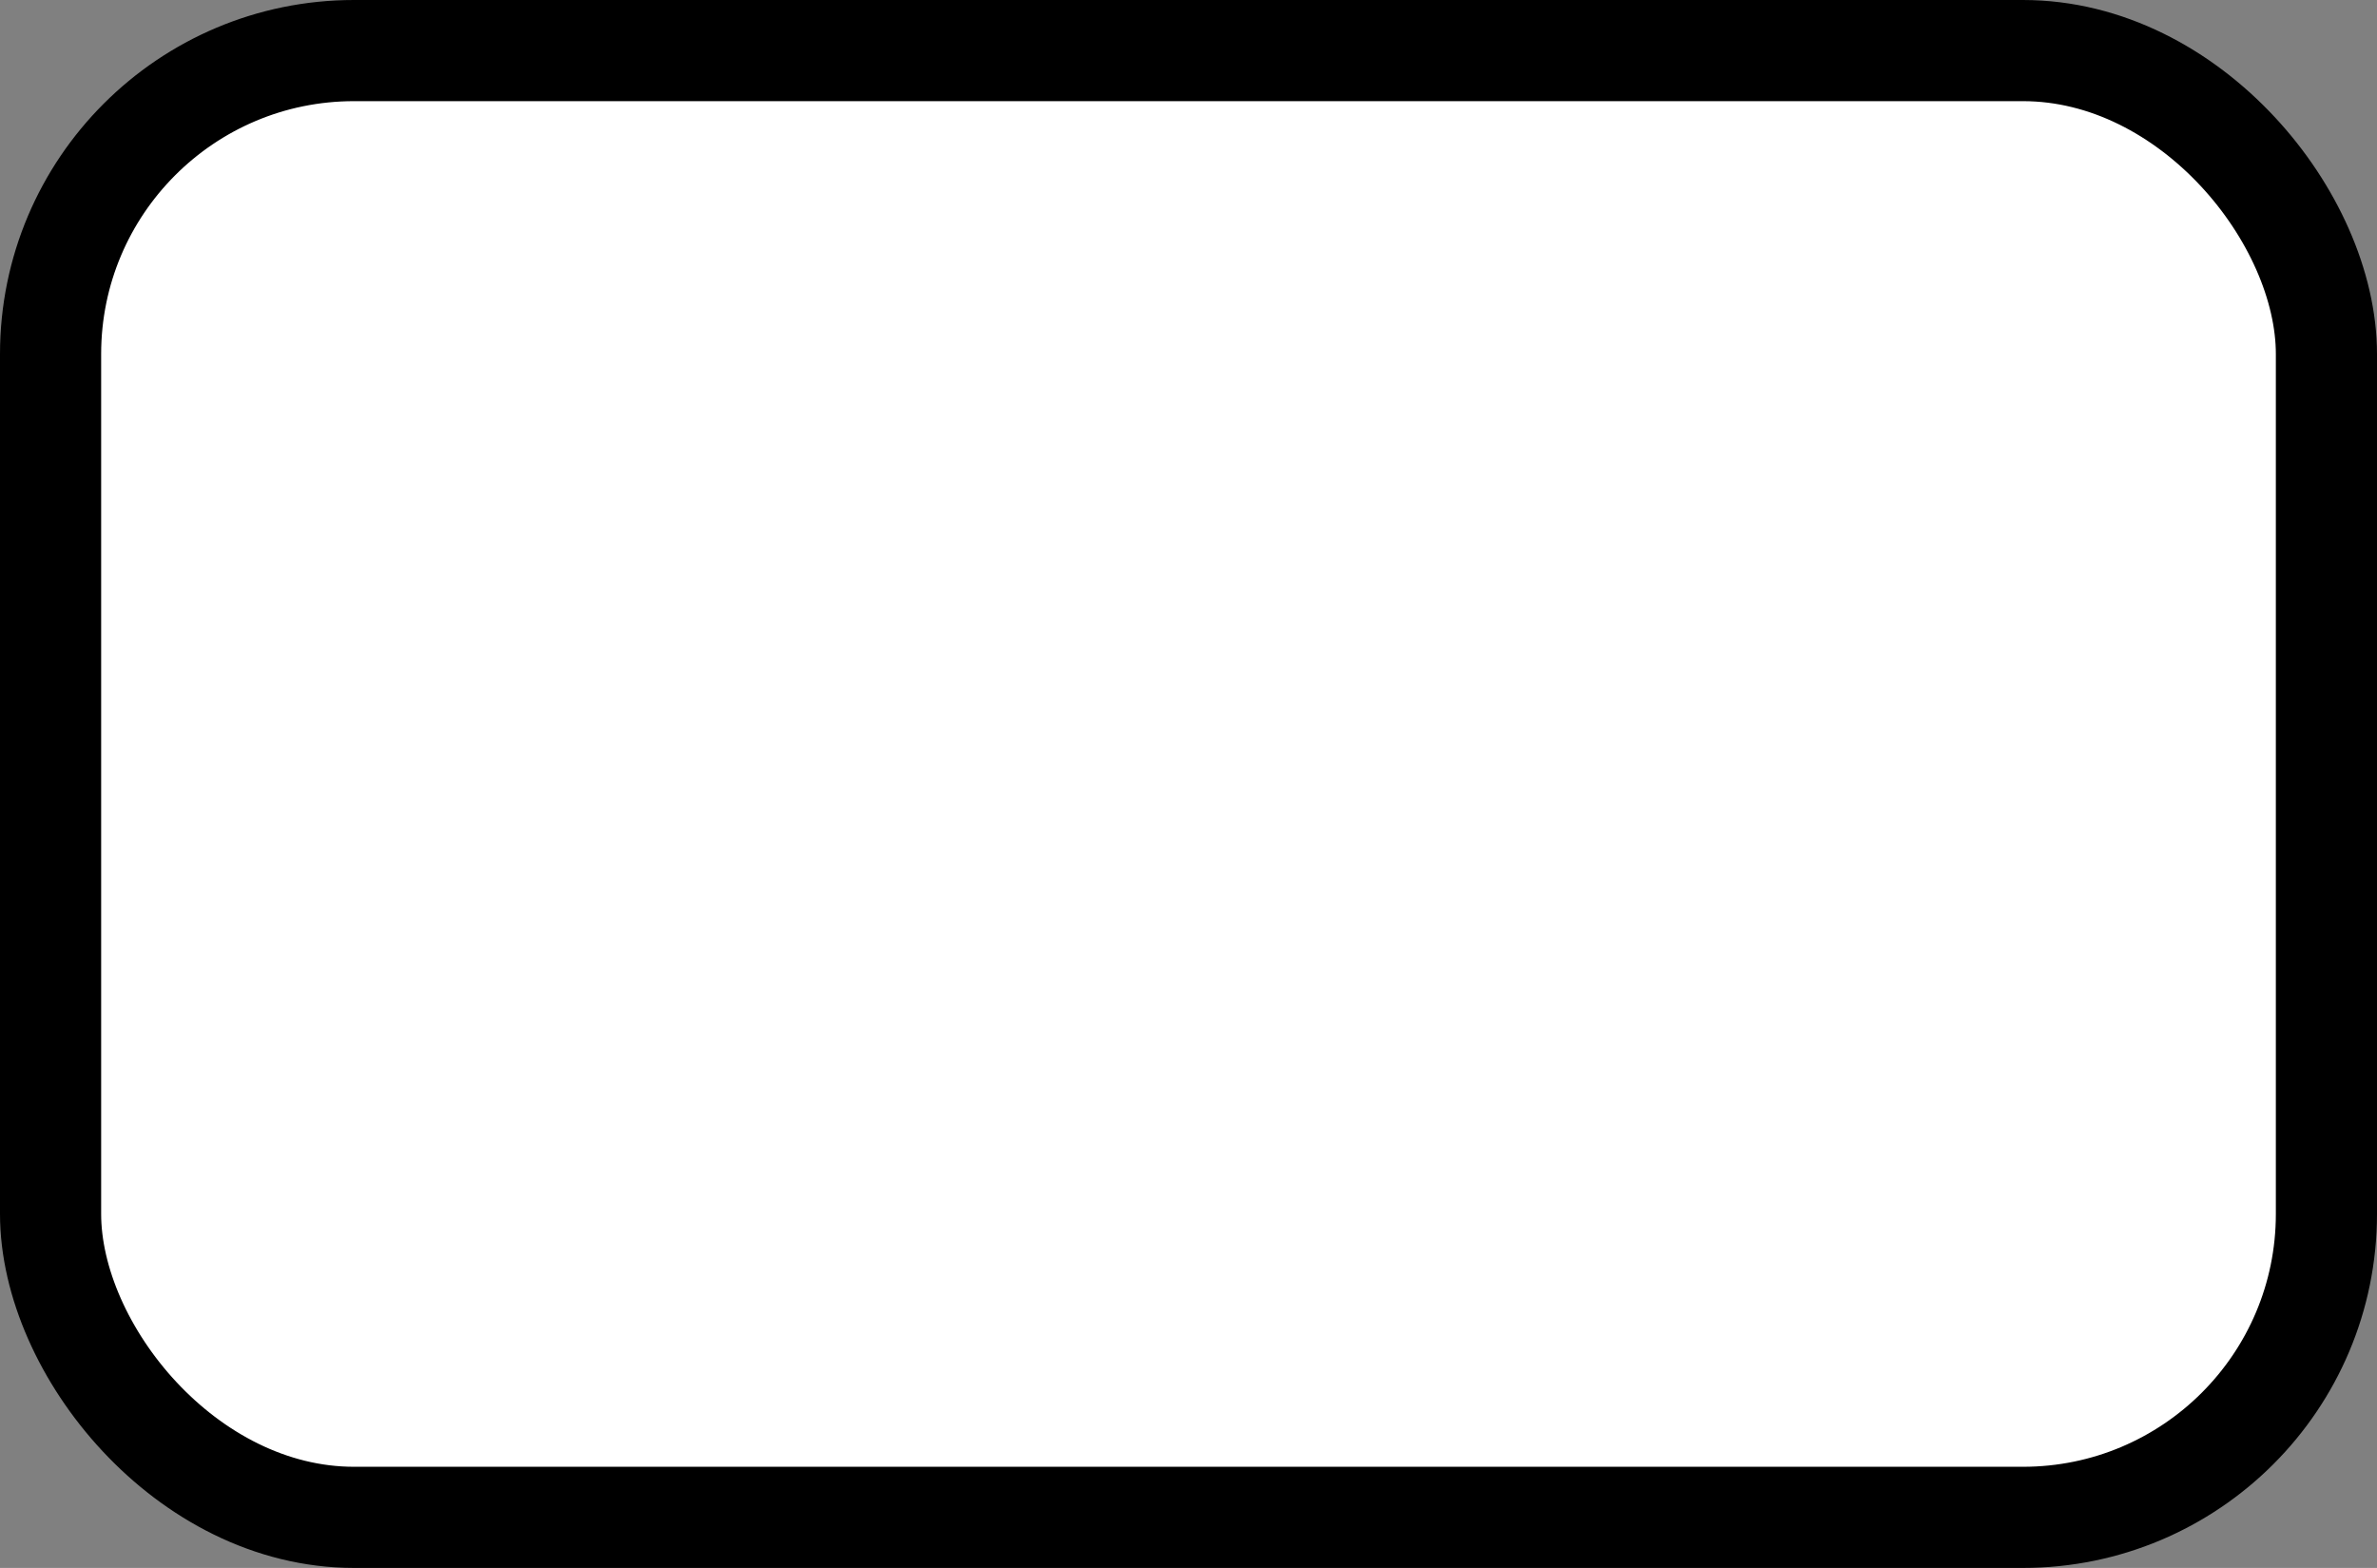 <svg width="47" height="31" viewBox="0 0 47 31" fill="none" xmlns="http://www.w3.org/2000/svg">
<rect x="0" y="0" width="47" height="31" fill="#808080" stroke="none"/>
<rect x="1" y="1" width="45" height="29" rx="6" fill="white" stroke="black" stroke-width="2"/>
</svg>
